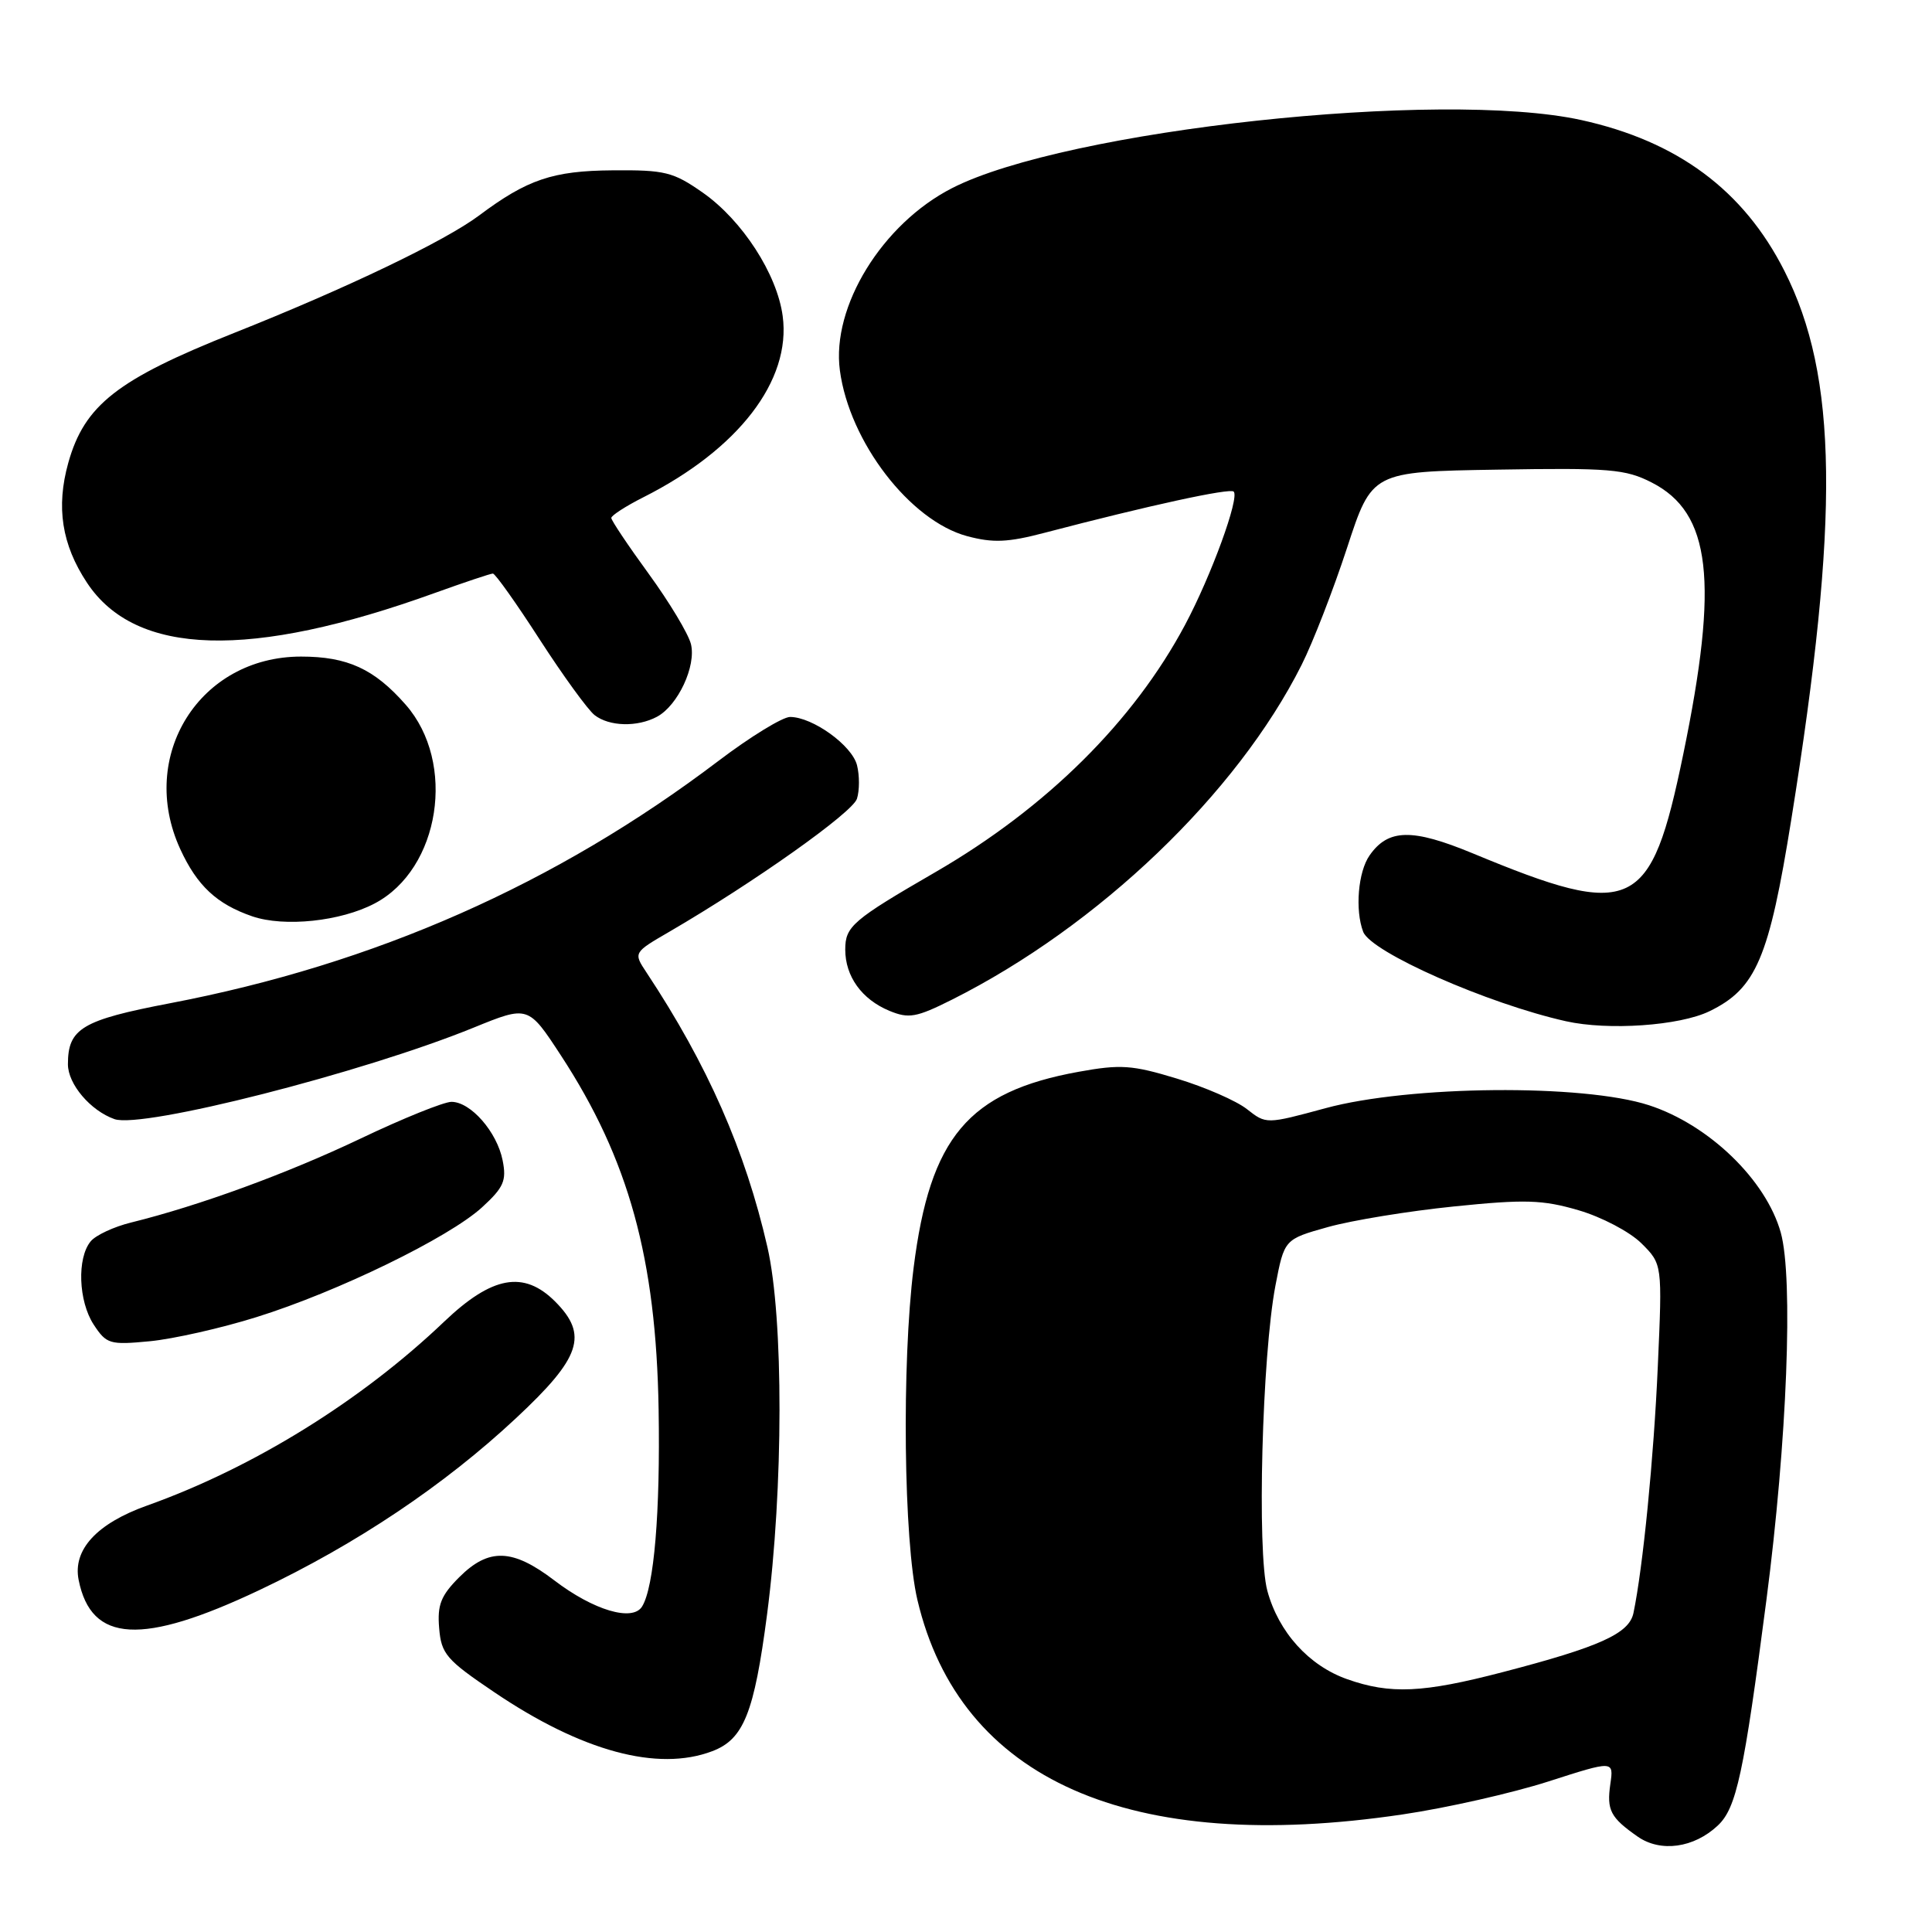 <?xml version="1.0" encoding="UTF-8" standalone="no"?>
<!DOCTYPE svg PUBLIC "-//W3C//DTD SVG 1.1//EN" "http://www.w3.org/Graphics/SVG/1.1/DTD/svg11.dtd" >
<svg xmlns="http://www.w3.org/2000/svg" xmlns:xlink="http://www.w3.org/1999/xlink" version="1.1" viewBox="0 0 256 256">
 <g >
 <path fill="currentColor"
d=" M 227.62 241.89 C 230.09 239.57 231.06 235.05 234.06 212.00 C 236.80 190.98 237.64 169.36 235.96 163.32 C 234.01 156.35 226.45 149.04 218.50 146.45 C 209.78 143.61 186.76 143.82 175.64 146.84 C 167.78 148.97 167.78 148.97 165.23 146.97 C 163.83 145.86 159.65 144.04 155.95 142.92 C 150.01 141.11 148.48 141.01 142.91 142.02 C 128.30 144.67 123.23 150.69 121.06 167.98 C 119.47 180.65 119.74 204.27 121.56 211.99 C 127.18 235.85 149.67 245.80 185.86 240.42 C 191.70 239.56 200.38 237.59 205.15 236.06 C 213.83 233.27 213.83 233.27 213.38 236.38 C 212.88 239.86 213.38 240.83 217.00 243.36 C 220.04 245.48 224.45 244.87 227.62 241.89 Z  M 94.38 232.04 C 98.54 230.47 99.93 226.99 101.64 213.92 C 103.82 197.20 103.84 174.68 101.69 165.26 C 98.76 152.45 93.74 141.06 85.67 128.87 C 83.92 126.23 83.92 126.23 88.71 123.45 C 99.89 116.94 112.97 107.67 113.55 105.84 C 113.90 104.75 113.90 102.75 113.56 101.40 C 112.90 98.77 107.68 95.01 104.69 95.00 C 103.70 95.00 99.42 97.62 95.19 100.83 C 73.65 117.16 49.67 127.75 22.50 132.94 C 10.86 135.17 9.00 136.28 9.00 141.02 C 9.00 143.65 11.99 147.17 15.17 148.29 C 18.86 149.59 48.10 142.14 62.75 136.17 C 69.99 133.22 69.99 133.22 74.33 139.86 C 83.32 153.62 86.94 166.77 87.27 186.76 C 87.50 200.44 86.67 210.30 85.08 212.87 C 83.82 214.91 78.65 213.38 73.45 209.41 C 67.92 205.19 64.77 205.08 60.86 208.98 C 58.42 211.42 57.93 212.66 58.19 215.73 C 58.47 219.16 59.13 219.93 65.50 224.23 C 77.08 232.06 87.16 234.79 94.38 232.04 Z  M 34.40 210.68 C 47.23 204.60 58.88 196.79 68.38 187.91 C 76.99 179.88 77.98 176.89 73.55 172.45 C 69.40 168.31 65.21 169.07 58.86 175.12 C 47.87 185.61 33.55 194.48 19.50 199.49 C 12.82 201.87 9.62 205.35 10.42 209.35 C 12.09 217.70 18.80 218.07 34.40 210.68 Z  M 34.00 174.52 C 44.74 171.17 59.48 163.99 63.87 159.98 C 66.75 157.34 67.14 156.45 66.60 153.75 C 65.85 149.98 62.37 146.00 59.82 146.00 C 58.82 146.00 53.38 148.19 47.75 150.88 C 38.00 155.52 26.40 159.76 17.37 161.99 C 15.09 162.55 12.69 163.67 12.02 164.48 C 10.18 166.69 10.39 172.41 12.41 175.51 C 14.11 178.10 14.54 178.23 19.86 177.72 C 22.96 177.42 29.32 175.99 34.00 174.52 Z  M 226.50 134.00 C 232.70 131.00 234.41 126.99 237.37 108.50 C 243.77 68.57 243.53 49.87 236.44 35.89 C 231.03 25.20 222.26 18.70 209.50 15.90 C 190.89 11.83 141.24 17.21 126.15 24.93 C 116.90 29.66 110.15 40.63 111.29 49.09 C 112.55 58.55 120.58 69.00 128.14 71.04 C 131.58 71.96 133.54 71.88 138.44 70.59 C 152.22 66.98 162.97 64.64 163.47 65.14 C 164.27 65.94 160.50 76.28 157.03 82.79 C 150.21 95.59 138.69 107.01 124.00 115.53 C 112.96 121.92 112.00 122.75 112.00 125.82 C 112.00 129.38 114.19 132.42 117.85 133.94 C 120.42 135.00 121.41 134.83 126.14 132.46 C 145.58 122.70 163.91 105.15 172.47 88.10 C 173.96 85.14 176.67 78.16 178.49 72.60 C 181.79 62.50 181.79 62.50 198.39 62.23 C 213.27 61.98 215.39 62.16 218.85 63.93 C 226.73 67.94 227.78 77.00 223.03 99.99 C 218.73 120.81 216.42 121.90 195.14 113.07 C 187.12 109.75 183.95 109.81 181.48 113.34 C 179.95 115.51 179.53 120.60 180.63 123.47 C 181.67 126.18 197.13 133.00 207.50 135.32 C 213.10 136.57 222.54 135.92 226.50 134.00 Z  M 49.65 119.71 C 58.32 115.15 60.51 101.06 53.75 93.37 C 49.59 88.63 46.04 87.00 39.89 87.00 C 26.46 87.00 18.21 100.15 23.88 112.50 C 26.11 117.36 28.72 119.80 33.43 121.42 C 37.68 122.87 45.14 122.09 49.65 119.71 Z  M 87.06 94.97 C 89.83 93.48 92.28 88.24 91.55 85.33 C 91.21 83.98 88.70 79.80 85.97 76.05 C 83.23 72.29 81.00 68.96 81.00 68.63 C 81.00 68.31 82.91 67.07 85.25 65.89 C 97.86 59.53 104.86 50.42 103.71 41.88 C 102.97 36.32 98.35 29.19 93.13 25.53 C 89.20 22.78 88.12 22.51 81.16 22.57 C 73.25 22.63 69.86 23.78 63.50 28.54 C 58.94 31.95 46.00 38.16 31.01 44.12 C 15.54 50.27 11.19 53.68 9.05 61.32 C 7.41 67.19 8.18 72.16 11.53 77.22 C 17.97 86.96 33.17 87.40 57.62 78.57 C 61.54 77.16 65.00 76.00 65.31 76.00 C 65.62 76.00 68.42 79.94 71.52 84.75 C 74.63 89.56 77.90 94.06 78.78 94.75 C 80.72 96.27 84.45 96.37 87.06 94.97 Z  M 178.50 222.50 C 173.42 220.70 169.42 216.27 167.93 210.79 C 166.54 205.67 167.23 179.66 169.00 170.36 C 170.18 164.21 170.18 164.21 175.96 162.59 C 179.14 161.70 186.66 160.47 192.67 159.86 C 202.05 158.90 204.40 158.97 209.15 160.36 C 212.21 161.25 215.94 163.21 217.48 164.73 C 220.27 167.50 220.27 167.50 219.67 181.00 C 219.14 193.17 217.69 207.78 216.44 213.74 C 215.87 216.46 211.97 218.22 199.14 221.56 C 188.53 224.33 184.22 224.52 178.50 222.50 Z "/>
</g>
</svg>